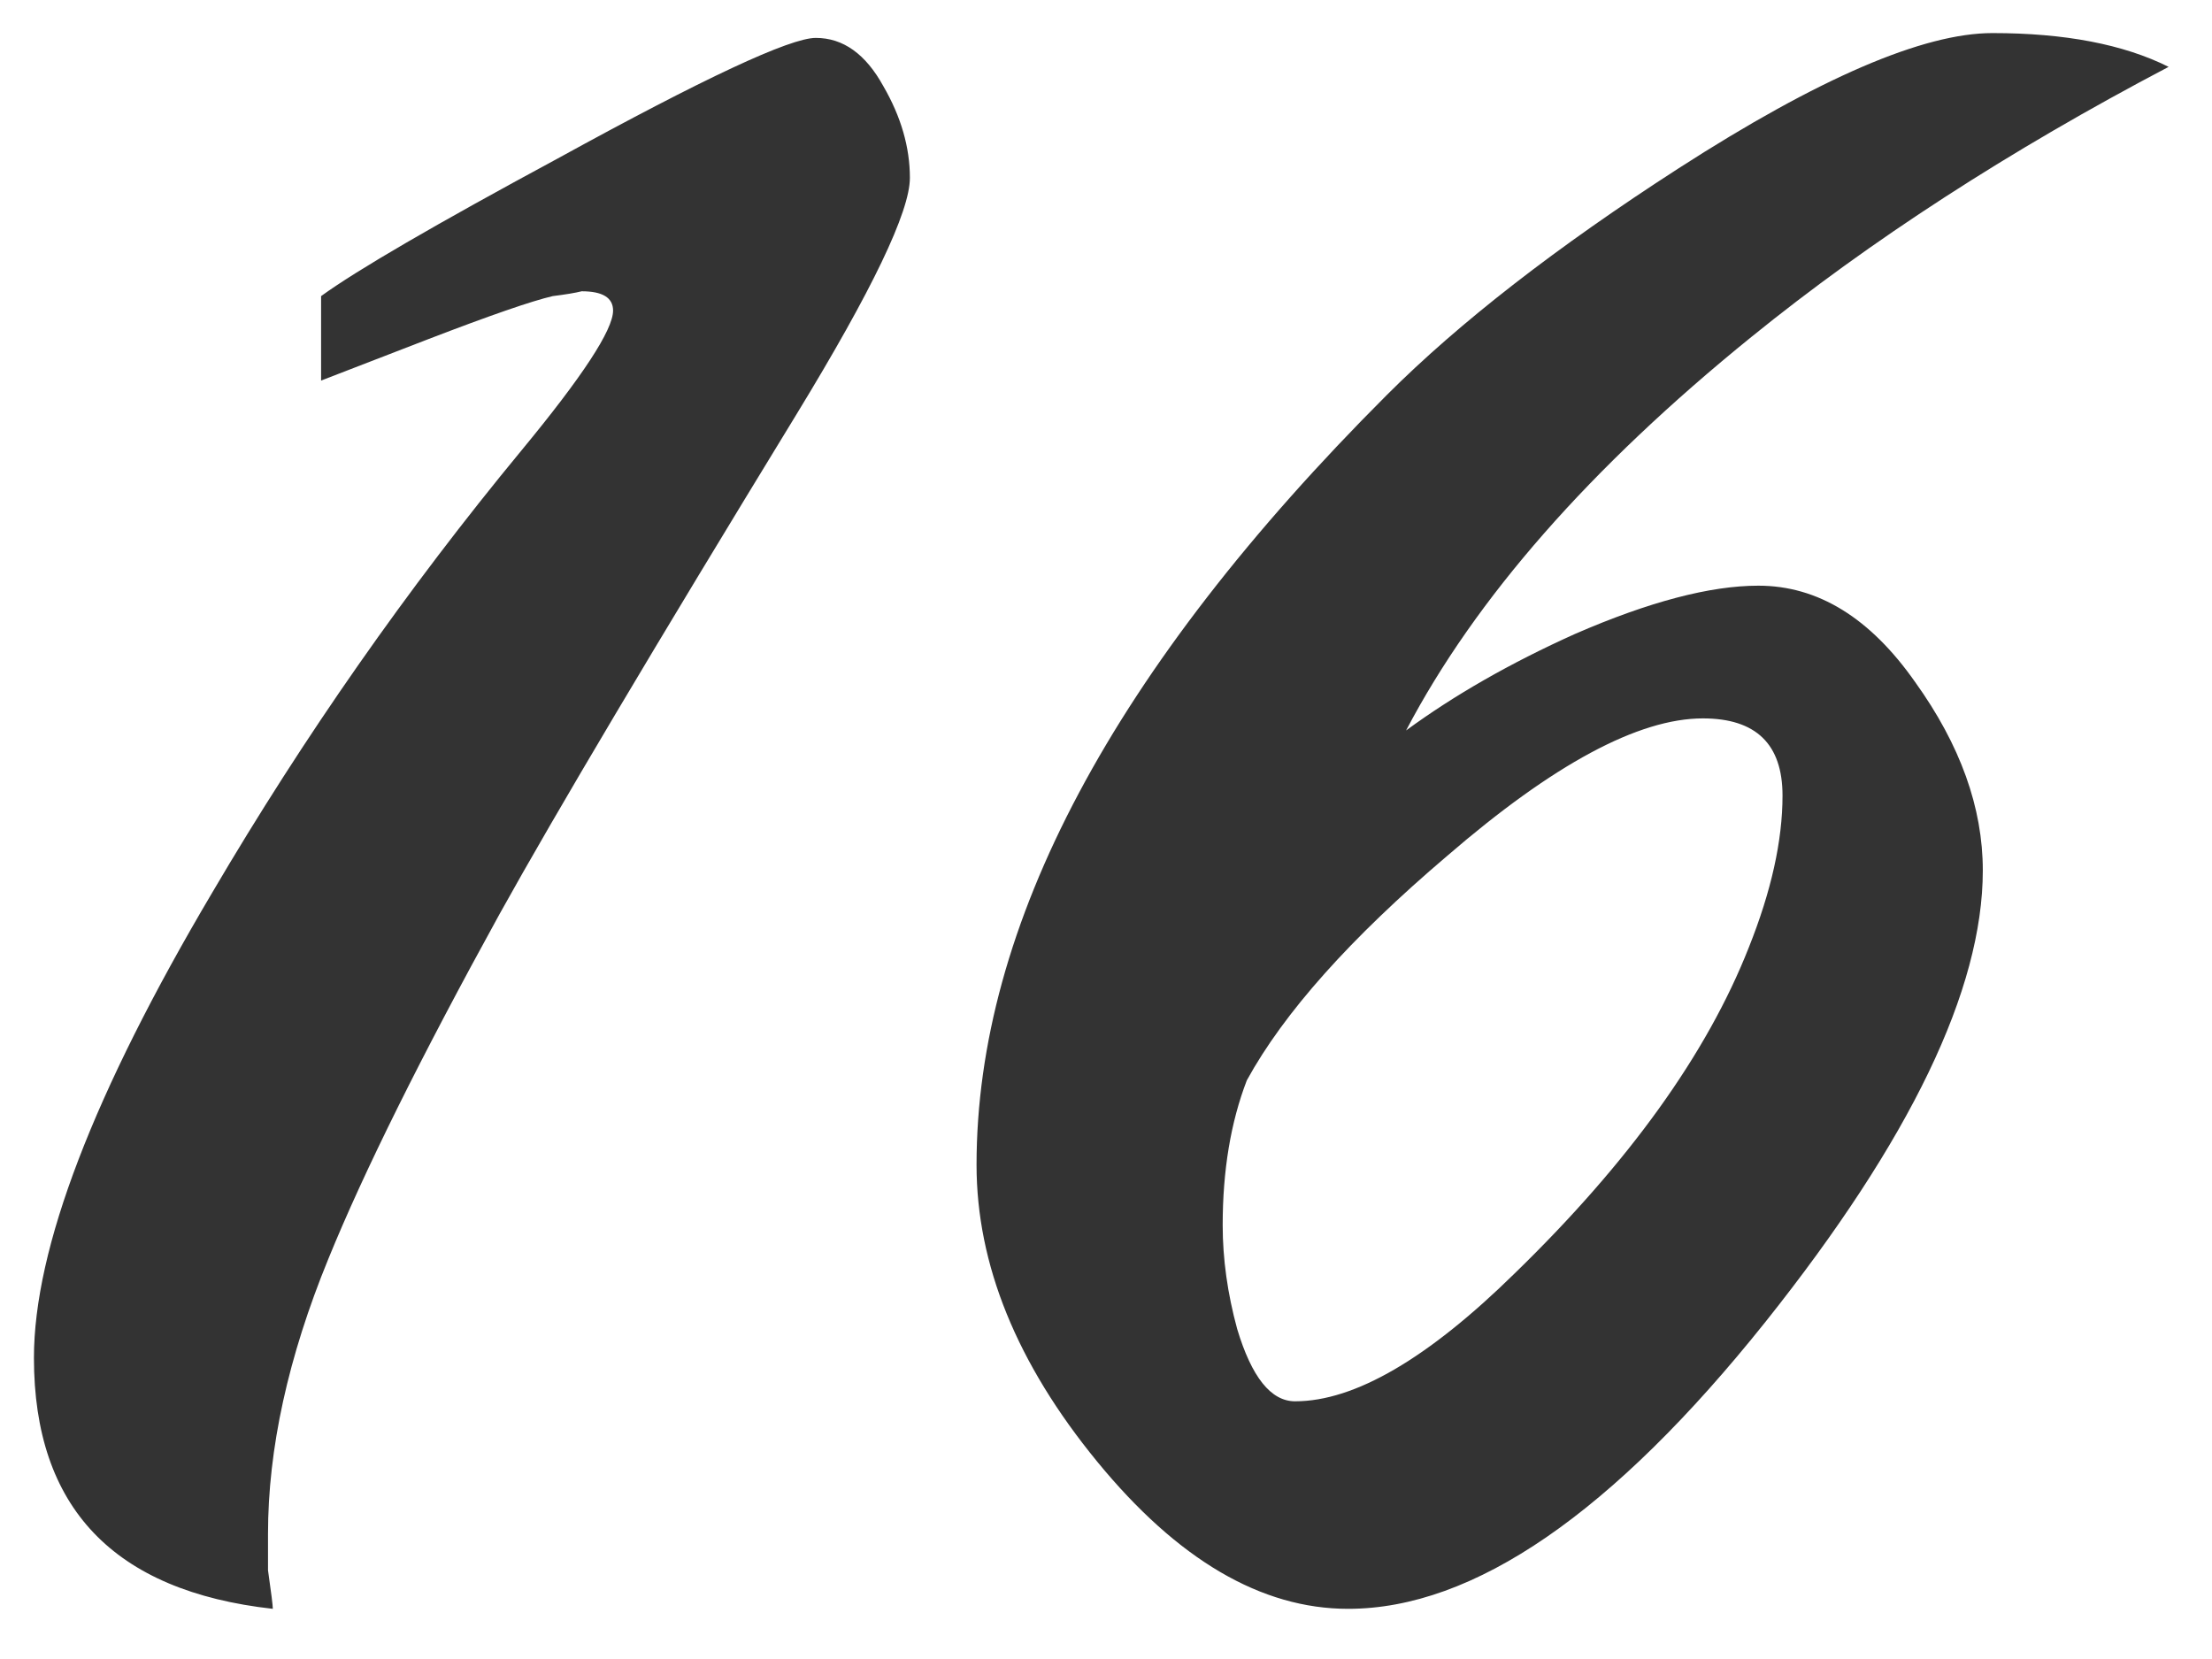 <?xml version="1.0" encoding="UTF-8"?> <svg xmlns="http://www.w3.org/2000/svg" width="44" height="33" viewBox="0 0 44 33" fill="none"> <path d="M6.387 7.57V5.89C7.091 5.378 8.659 4.466 11.091 3.154C14.003 1.554 15.715 0.754 16.227 0.754C16.771 0.754 17.219 1.074 17.571 1.714C17.923 2.322 18.099 2.93 18.099 3.538C18.099 4.21 17.347 5.778 15.843 8.242C13.027 12.85 11.059 16.162 9.939 18.178C8.371 21.026 7.235 23.314 6.531 25.042C5.731 26.994 5.331 28.818 5.331 30.514V31.234C5.395 31.682 5.427 31.938 5.427 32.002C2.259 31.65 0.675 29.986 0.675 27.01C0.675 24.834 1.859 21.746 4.227 17.746C6.051 14.642 8.099 11.714 10.371 8.962C11.587 7.49 12.195 6.562 12.195 6.178C12.195 5.922 11.987 5.794 11.571 5.794C11.443 5.826 11.251 5.858 10.995 5.89C10.579 5.986 9.747 6.274 8.499 6.754L6.387 7.57ZM43.137 1.33C39.969 2.994 37.201 4.786 34.833 6.706C31.633 9.298 29.345 11.906 27.969 14.53C28.929 13.826 30.049 13.186 31.329 12.61C32.801 11.97 34.017 11.65 34.977 11.65C36.161 11.65 37.201 12.29 38.097 13.57C38.993 14.818 39.441 16.066 39.441 17.314C39.441 19.682 38.001 22.674 35.121 26.29C32.081 30.098 29.313 32.002 26.817 32.002C25.089 32.002 23.425 31.026 21.825 29.074C20.225 27.122 19.425 25.154 19.425 23.17C19.425 18.402 22.145 13.298 27.585 7.858C29.025 6.418 30.961 4.914 33.393 3.346C36.177 1.554 38.257 0.658 39.633 0.658C41.073 0.658 42.241 0.882 43.137 1.33ZM24.801 21.49C24.481 22.322 24.321 23.282 24.321 24.37C24.321 25.042 24.417 25.73 24.609 26.434C24.897 27.394 25.281 27.874 25.761 27.874C26.945 27.874 28.401 27.026 30.129 25.33C32.401 23.122 33.953 20.962 34.785 18.85C35.233 17.73 35.457 16.722 35.457 15.826C35.457 14.802 34.929 14.29 33.873 14.29C32.593 14.29 30.897 15.202 28.785 17.026C26.865 18.658 25.537 20.146 24.801 21.49Z" fill="#333333"></path> </svg> 